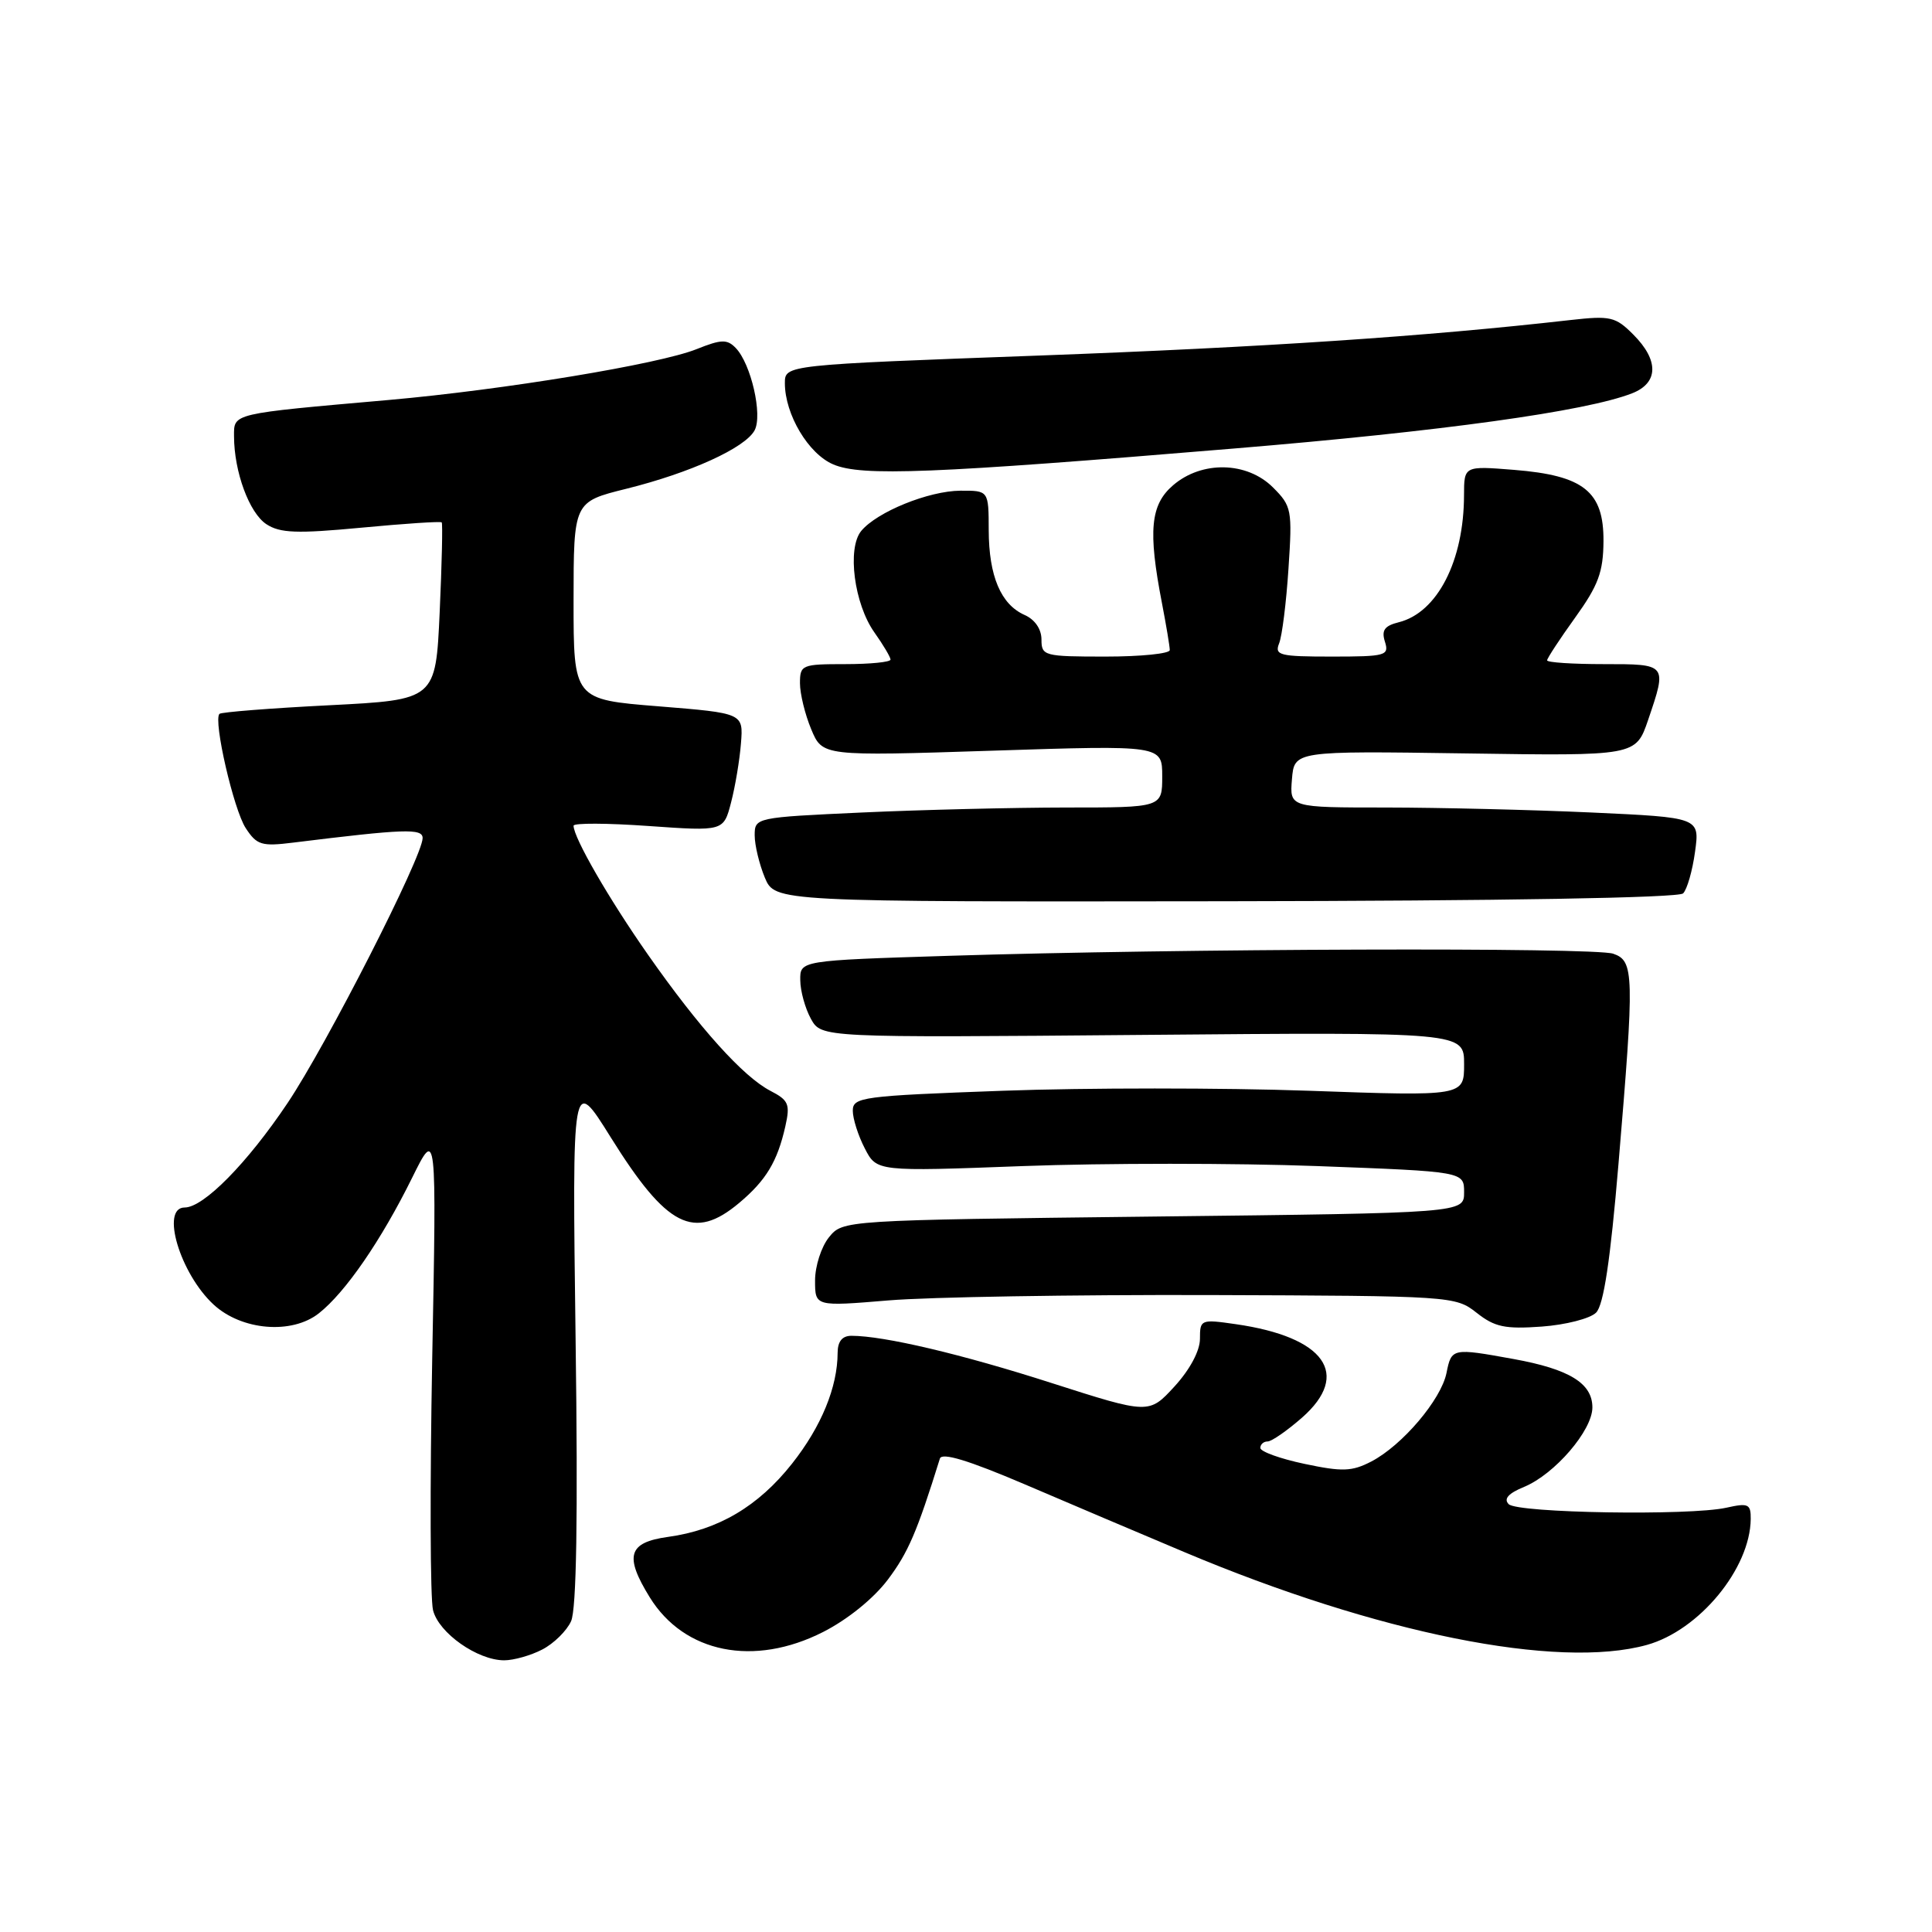 <?xml version="1.0" encoding="UTF-8" standalone="no"?>
<!DOCTYPE svg PUBLIC "-//W3C//DTD SVG 1.1//EN" "http://www.w3.org/Graphics/SVG/1.1/DTD/svg11.dtd" >
<svg xmlns="http://www.w3.org/2000/svg" xmlns:xlink="http://www.w3.org/1999/xlink" version="1.1" viewBox="0 0 256 256">
 <g >
 <path fill="currentColor"
d=" M 71.85 218.57 C 73.37 217.79 75.09 216.10 75.67 214.82 C 76.39 213.24 76.59 201.05 76.27 177.49 C 75.81 142.50 75.81 142.50 80.93 150.71 C 88.36 162.61 91.94 164.44 97.95 159.39 C 101.51 156.40 103.01 153.91 104.06 149.25 C 104.72 146.32 104.50 145.79 102.10 144.55 C 98.48 142.68 92.65 136.20 85.86 126.50 C 80.67 119.09 76.00 110.99 76.00 109.41 C 76.00 109.04 80.47 109.06 85.94 109.45 C 95.88 110.15 95.88 110.15 96.87 106.33 C 97.42 104.22 98.01 100.70 98.18 98.50 C 98.50 94.50 98.50 94.50 87.25 93.59 C 76.00 92.69 76.00 92.69 76.00 79.59 C 76.01 66.50 76.01 66.50 82.97 64.77 C 91.47 62.66 98.74 59.35 99.99 57.02 C 101.07 54.99 99.52 48.22 97.49 46.11 C 96.35 44.93 95.58 44.95 92.31 46.26 C 87.32 48.26 66.75 51.65 51.50 53.00 C 30.58 54.84 31.00 54.74 31.01 57.81 C 31.02 62.52 33.03 67.97 35.30 69.46 C 37.11 70.64 39.32 70.73 47.89 69.92 C 53.60 69.38 58.39 69.06 58.53 69.22 C 58.67 69.37 58.55 74.73 58.26 81.12 C 57.73 92.73 57.73 92.73 43.62 93.45 C 35.85 93.84 29.31 94.36 29.08 94.59 C 28.23 95.44 30.96 107.29 32.56 109.73 C 34.03 111.98 34.67 112.17 38.85 111.65 C 53.58 109.83 56.00 109.74 56.00 111.05 C 56.00 113.48 43.28 138.44 38.11 146.15 C 32.77 154.12 26.98 160.00 24.47 160.00 C 21.24 160.00 23.86 168.76 28.31 172.87 C 32.03 176.30 38.67 176.85 42.25 174.02 C 45.77 171.25 50.51 164.36 54.62 156.04 C 57.85 149.51 57.85 149.51 57.27 180.08 C 56.96 196.90 57.00 211.87 57.38 213.36 C 58.13 216.38 63.26 219.99 66.80 220.00 C 68.06 220.00 70.34 219.36 71.85 218.57 Z  M 109.06 216.25 C 112.31 214.60 115.76 211.81 117.65 209.30 C 120.34 205.72 121.51 203.00 124.54 193.27 C 124.80 192.43 128.30 193.49 135.71 196.65 C 141.64 199.19 151.16 203.23 156.86 205.63 C 182.51 216.44 206.39 221.24 218.22 217.96 C 225.16 216.03 231.91 207.84 231.98 201.28 C 232.00 199.28 231.66 199.13 228.75 199.78 C 223.88 200.86 201.09 200.49 199.91 199.31 C 199.21 198.61 199.86 197.88 201.95 197.02 C 206.01 195.34 211.00 189.54 211.00 186.49 C 211.00 183.29 207.95 181.42 200.57 180.08 C 192.43 178.60 192.33 178.62 191.67 181.92 C 190.96 185.46 185.80 191.53 181.70 193.66 C 179.13 194.99 177.86 195.03 172.85 193.97 C 169.63 193.29 167.00 192.34 167.00 191.86 C 167.00 191.39 167.43 191.00 167.97 191.00 C 168.50 191.00 170.54 189.58 172.52 187.85 C 179.06 182.10 175.57 177.16 163.75 175.46 C 159.11 174.79 159.00 174.84 159.00 177.40 C 159.00 178.99 157.67 181.48 155.63 183.71 C 152.25 187.39 152.25 187.39 139.38 183.27 C 127.40 179.42 117.12 177.00 112.82 177.00 C 111.60 177.00 111.00 177.74 110.99 179.25 C 110.98 183.80 108.83 189.03 104.95 193.94 C 100.48 199.60 95.16 202.74 88.50 203.65 C 83.24 204.38 82.70 206.16 86.10 211.66 C 90.67 219.05 99.90 220.90 109.06 216.25 Z  M 211.49 173.93 C 212.49 172.93 213.38 167.03 214.46 154.19 C 216.58 128.99 216.54 127.32 213.75 126.37 C 211.23 125.51 156.10 125.69 125.75 126.65 C 106.00 127.27 106.00 127.27 106.04 129.89 C 106.05 131.32 106.69 133.62 107.45 135.00 C 108.84 137.50 108.84 137.50 151.42 137.13 C 194.00 136.76 194.00 136.76 194.00 141.01 C 194.00 145.26 194.00 145.26 173.41 144.53 C 162.08 144.13 143.86 144.13 132.91 144.53 C 114.19 145.21 113.00 145.37 113.00 147.18 C 113.00 148.23 113.71 150.48 114.59 152.17 C 116.17 155.24 116.17 155.24 135.59 154.51 C 146.26 154.11 163.77 154.11 174.50 154.51 C 194.00 155.24 194.00 155.24 194.00 157.99 C 194.00 160.73 194.00 160.73 152.84 161.20 C 111.68 161.68 111.68 161.68 109.84 163.95 C 108.83 165.20 108.00 167.77 108.00 169.67 C 108.00 173.12 108.00 173.12 117.75 172.31 C 123.11 171.86 142.20 171.55 160.16 171.60 C 192.41 171.71 192.85 171.74 195.66 173.95 C 198.05 175.84 199.42 176.13 204.28 175.78 C 207.46 175.55 210.70 174.72 211.49 173.93 Z  M 223.02 118.38 C 223.55 117.85 224.26 115.37 224.60 112.87 C 225.23 108.32 225.23 108.32 210.86 107.66 C 202.96 107.30 190.74 107.01 183.69 107.00 C 170.88 107.00 170.88 107.00 171.19 103.25 C 171.50 99.50 171.50 99.50 194.13 99.83 C 216.75 100.17 216.75 100.17 218.38 95.41 C 220.91 87.96 220.94 88.00 212.50 88.00 C 208.38 88.00 205.00 87.78 205.00 87.50 C 205.00 87.23 206.67 84.68 208.72 81.83 C 211.79 77.56 212.44 75.80 212.47 71.71 C 212.51 65.12 209.86 63.00 200.62 62.26 C 194.00 61.73 194.00 61.73 193.99 65.61 C 193.98 74.30 190.46 81.17 185.35 82.45 C 183.45 82.92 183.03 83.52 183.51 85.03 C 184.09 86.87 183.64 87.00 176.46 87.00 C 169.55 87.00 168.86 86.83 169.49 85.25 C 169.88 84.29 170.44 79.83 170.73 75.34 C 171.25 67.55 171.15 67.06 168.68 64.59 C 165.24 61.15 159.25 61.02 155.44 64.30 C 152.43 66.88 152.11 70.34 153.96 79.89 C 154.53 82.85 155.00 85.66 155.00 86.14 C 155.00 86.61 151.18 87.00 146.50 87.00 C 138.34 87.00 138.00 86.91 138.00 84.74 C 138.00 83.36 137.13 82.09 135.77 81.49 C 132.62 80.09 131.03 76.35 131.01 70.25 C 131.00 65.00 131.00 65.00 127.25 65.02 C 123.05 65.05 116.22 67.82 114.12 70.35 C 112.22 72.65 113.18 80.03 115.87 83.81 C 117.04 85.46 118.00 87.08 118.00 87.40 C 118.00 87.73 115.30 88.00 112.00 88.00 C 106.25 88.00 106.00 88.10 106.00 90.53 C 106.00 91.92 106.67 94.67 107.49 96.63 C 108.98 100.20 108.98 100.20 131.49 99.47 C 154.00 98.74 154.00 98.74 154.00 102.87 C 154.00 107.00 154.00 107.00 141.25 107.00 C 134.24 107.01 122.09 107.30 114.25 107.66 C 100.10 108.31 100.00 108.33 100.00 110.69 C 100.00 111.99 100.61 114.51 101.34 116.28 C 102.69 119.50 102.69 119.50 162.37 119.42 C 199.10 119.37 222.43 118.97 223.02 118.38 Z  M 163.52 59.43 C 191.05 57.15 210.16 54.50 216.25 52.12 C 219.77 50.75 219.84 47.75 216.42 44.33 C 214.06 41.96 213.39 41.81 208.06 42.41 C 188.85 44.59 167.50 46.01 137.75 47.11 C 104.00 48.35 104.00 48.35 104.00 50.77 C 104.00 54.91 107.12 60.15 110.42 61.54 C 114.18 63.14 123.42 62.77 163.52 59.43 Z "/>
</g>
</svg>